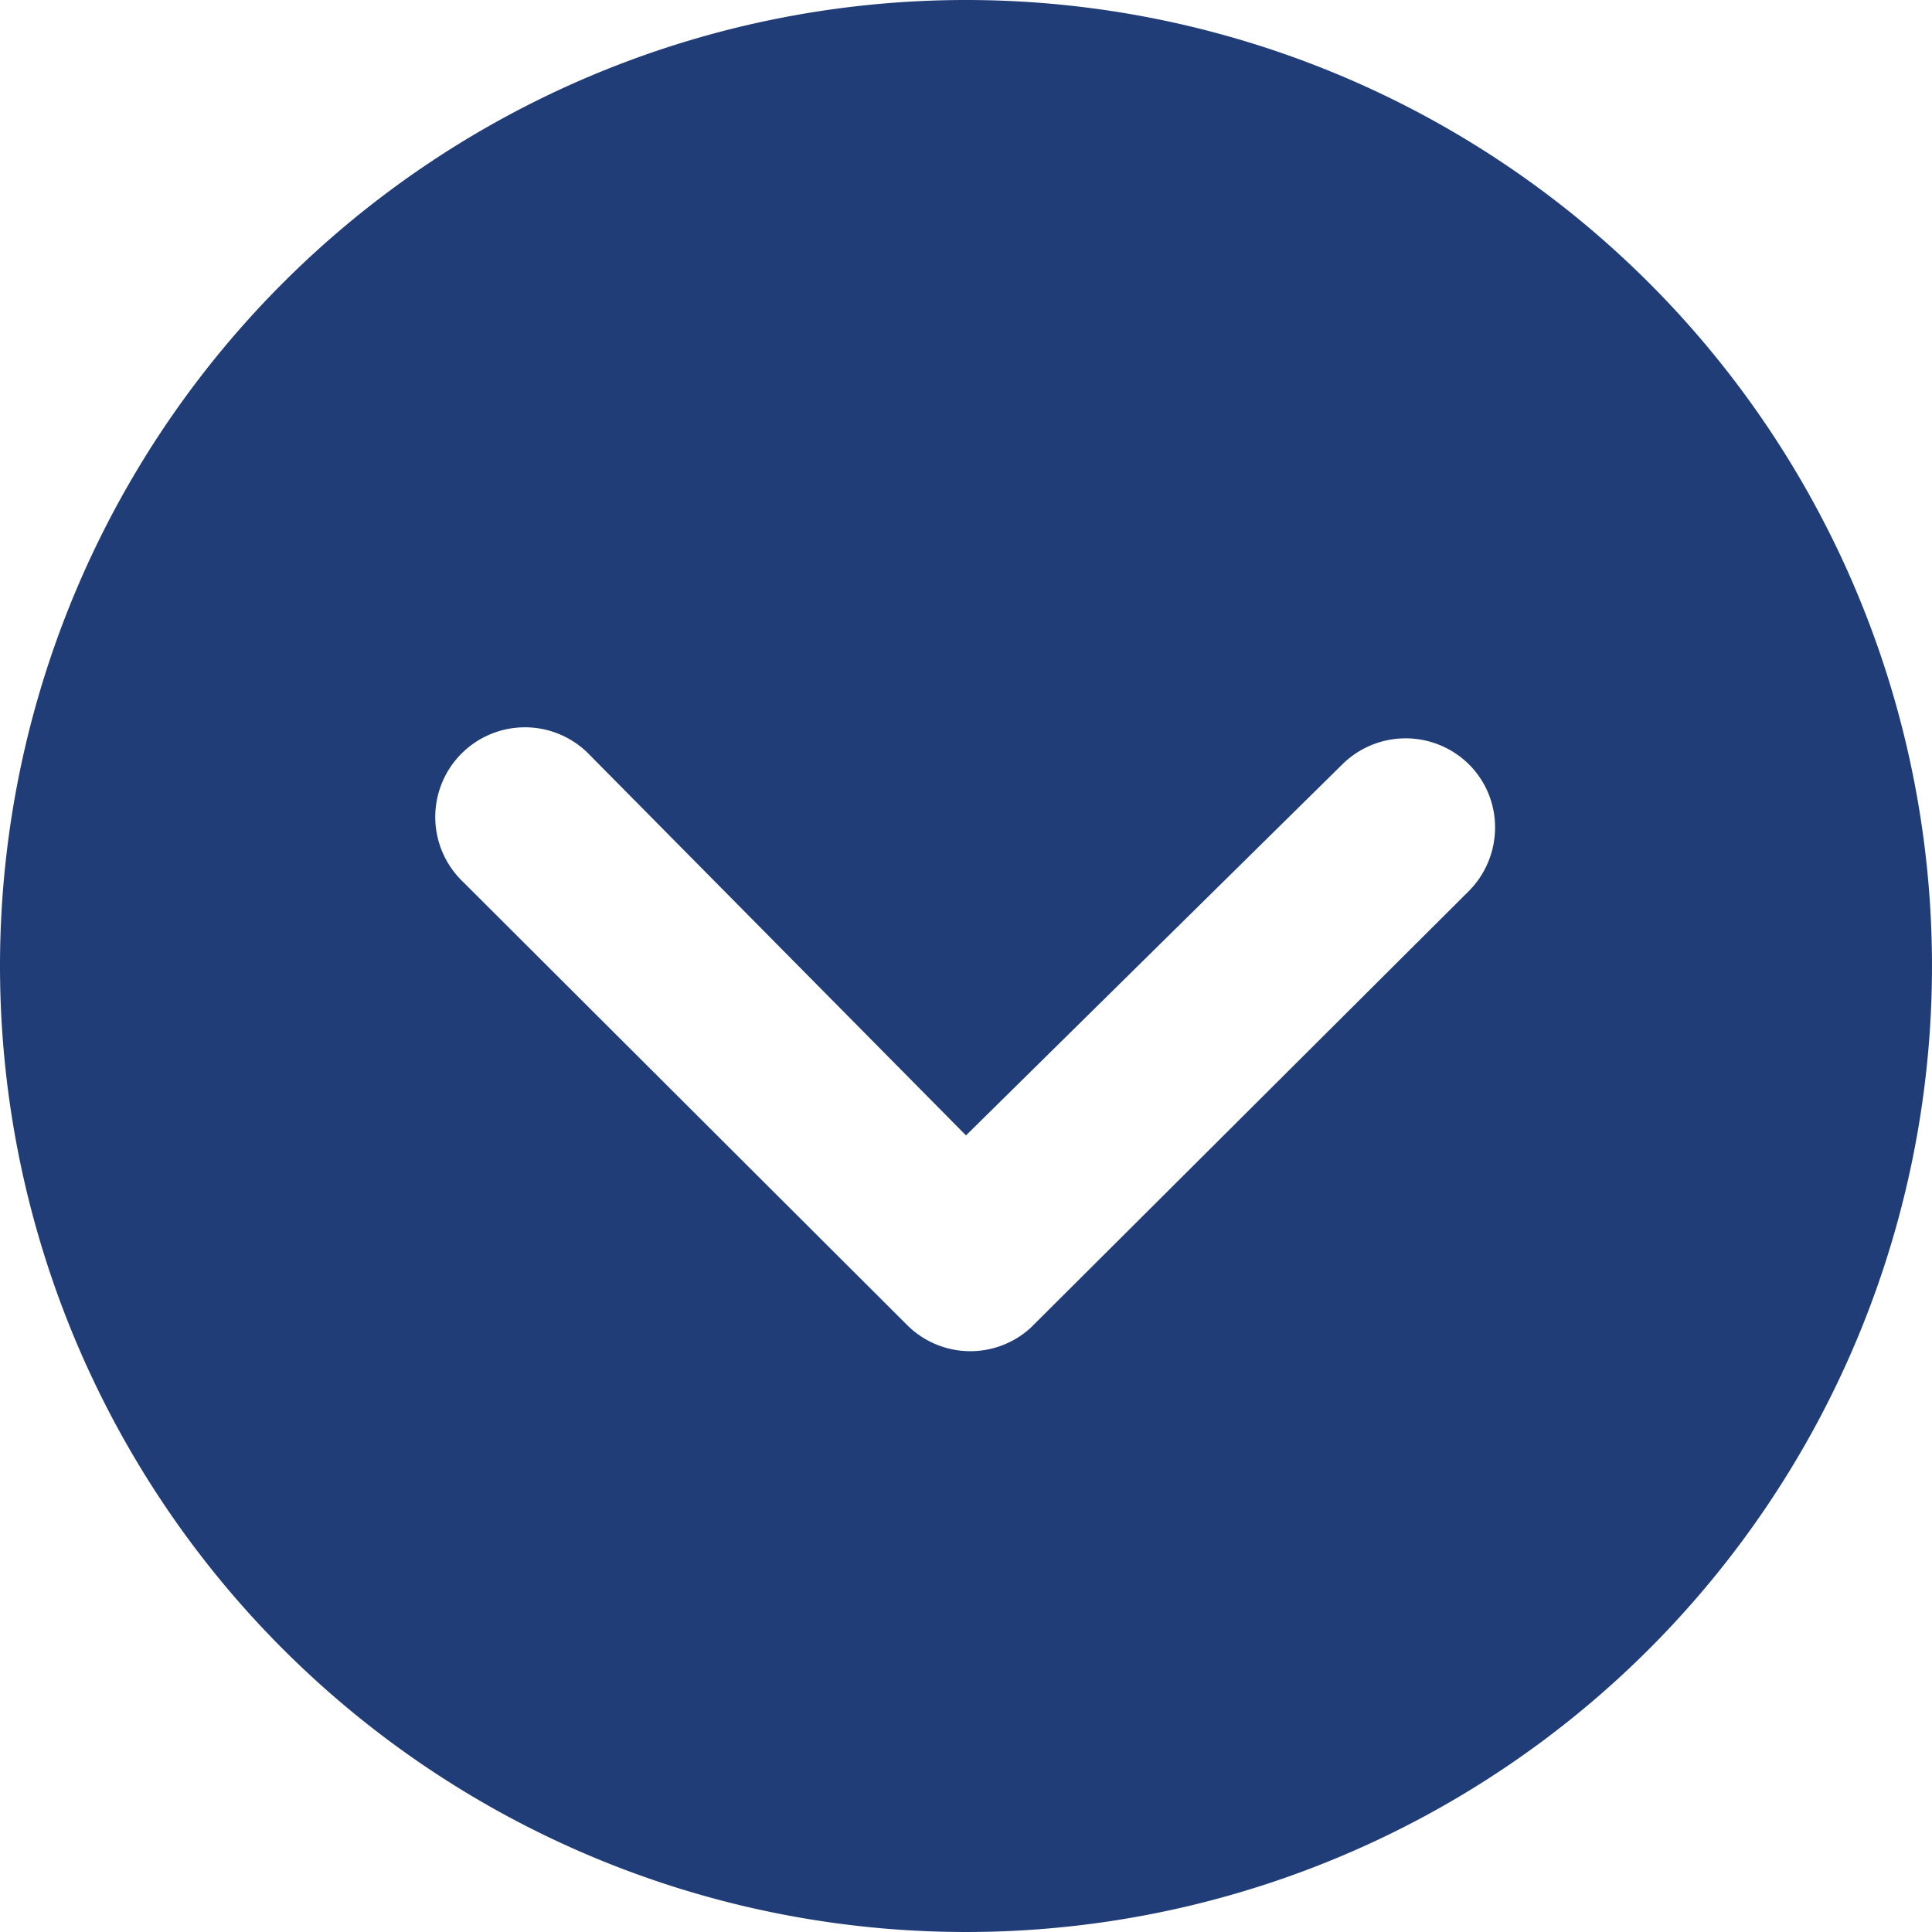 <svg xmlns="http://www.w3.org/2000/svg" width="19" height="19" viewBox="0 0 19 19"><defs><style>.a{fill:#213d77;}</style></defs><path class="a" d="M3.375,12.875a9.5,9.5,0,1,0,9.5-9.5A9.5,9.5,0,0,0,3.375,12.875Zm13.2-1.982a.885.885,0,0,1,1.247,0,.871.871,0,0,1,.256.621.886.886,0,0,1-.26.626l-4.307,4.293a.88.88,0,0,1-1.215-.027L7.929,12.048A.882.882,0,1,1,9.175,10.8l3.7,3.741Z" transform="translate(-3.375 -3.375)"/></svg>
